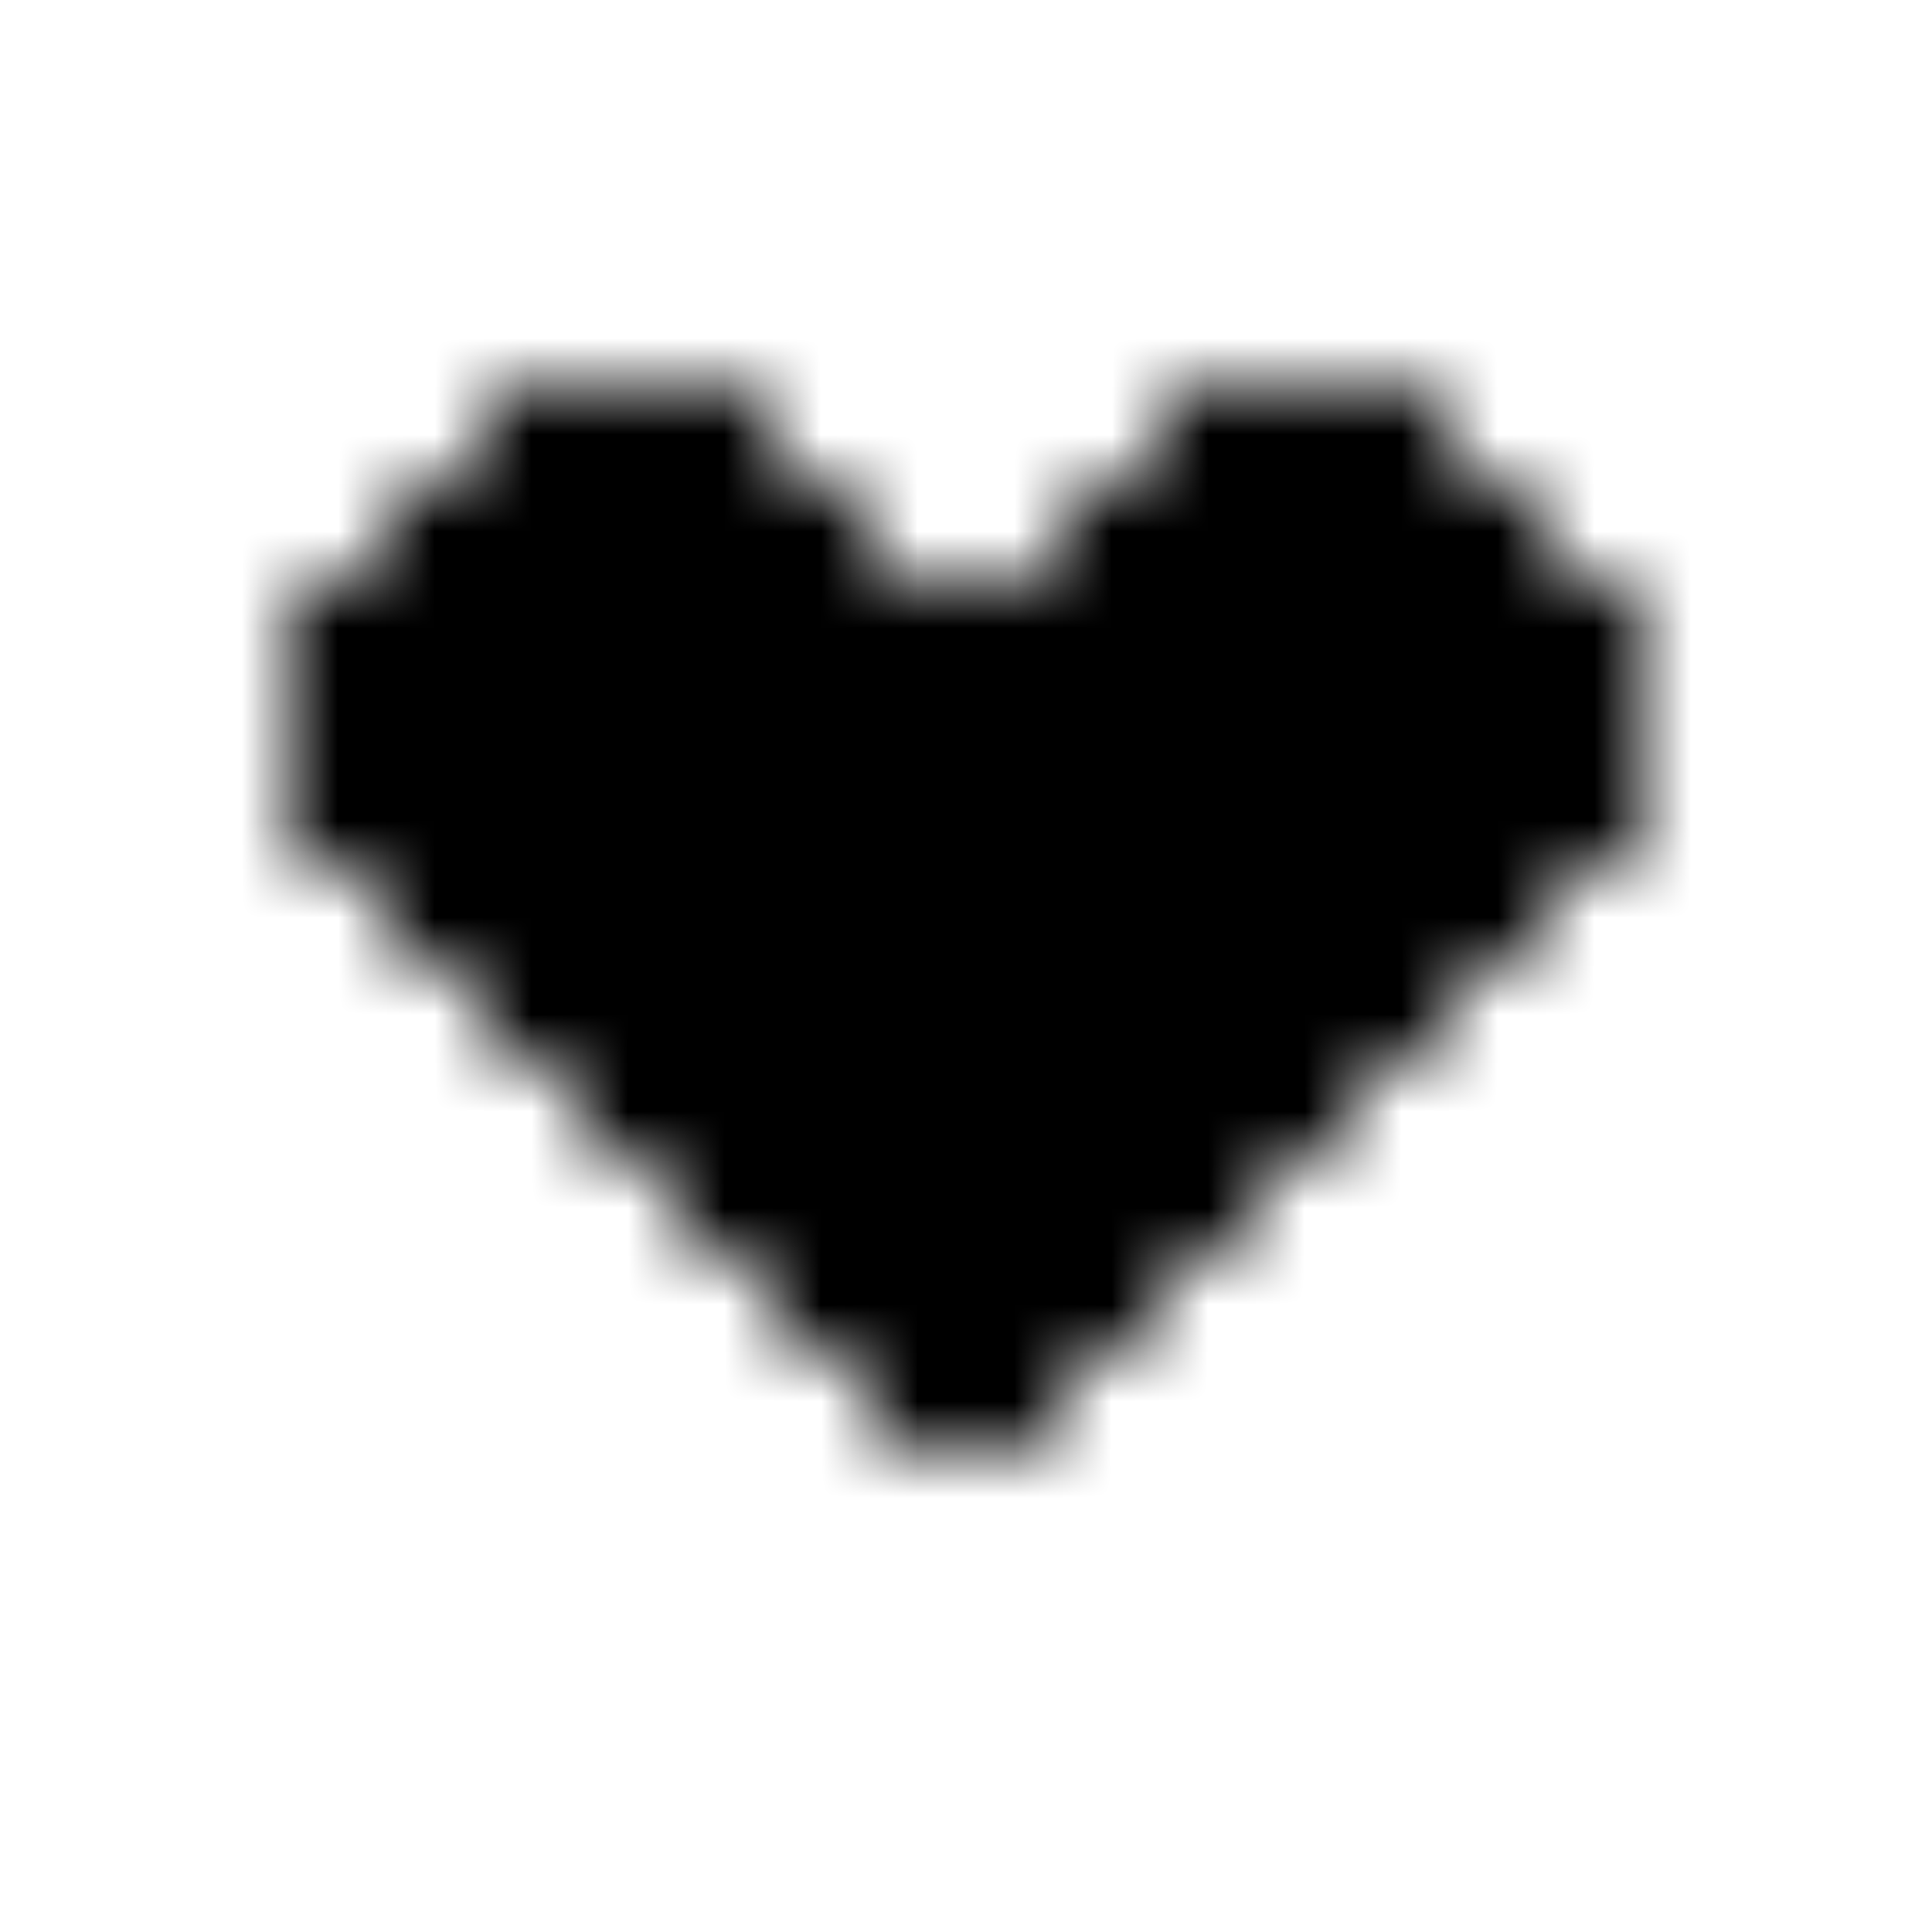 <svg xmlns="http://www.w3.org/2000/svg" version="1.1" xmlns:xlink="http://www.w3.org/1999/xlink" xmlns:svgjs="http://svgjs.dev/svgjs" viewBox="0 0 800 800" preserveAspectRatio="xMidYMid slice"><defs><pattern id="pppixelate-pattern" width="20" height="20" patternUnits="userSpaceOnUse" patternTransform="translate(0 0) scale(40) rotate(0)" shape-rendering="crispEdges">
    <rect width="1" height="1" x="5" y="4" fill="hsl(0, 100%, 50%)"></rect><rect width="1" height="1" x="6" y="4" fill="hsl(0, 100%, 50%)"></rect><rect width="1" height="1" x="7" y="4" fill="hsl(0, 100%, 50%)"></rect><rect width="1" height="1" x="12" y="4" fill="hsl(0, 100%, 50%)"></rect><rect width="1" height="1" x="13" y="4" fill="hsl(0, 100%, 50%)"></rect><rect width="1" height="1" x="14" y="4" fill="hsl(0, 100%, 50%)"></rect><rect width="1" height="1" x="4" y="5" fill="hsl(0, 100%, 50%)"></rect><rect width="1" height="1" x="5" y="5" fill="hsl(0, 100%, 50%)"></rect><rect width="1" height="1" x="6" y="5" fill="hsl(0, 100%, 50%)"></rect><rect width="1" height="1" x="7" y="5" fill="hsl(0, 100%, 50%)"></rect><rect width="1" height="1" x="8" y="5" fill="hsl(0, 100%, 50%)"></rect><rect width="1" height="1" x="11" y="5" fill="hsl(0, 100%, 50%)"></rect><rect width="1" height="1" x="12" y="5" fill="hsl(0, 100%, 50%)"></rect><rect width="1" height="1" x="13" y="5" fill="hsl(0, 100%, 50%)"></rect><rect width="1" height="1" x="14" y="5" fill="hsl(0, 100%, 50%)"></rect><rect width="1" height="1" x="15" y="5" fill="hsl(0, 100%, 50%)"></rect><rect width="1" height="1" x="3" y="6" fill="hsl(0, 100%, 50%)"></rect><rect width="1" height="1" x="4" y="6" fill="hsl(0, 100%, 50%)"></rect><rect width="1" height="1" x="5" y="6" fill="hsl(0, 100%, 50%)"></rect><rect width="1" height="1" x="6" y="6" fill="hsl(0, 100%, 50%)"></rect><rect width="1" height="1" x="7" y="6" fill="hsl(0, 100%, 50%)"></rect><rect width="1" height="1" x="8" y="6" fill="hsl(0, 100%, 50%)"></rect><rect width="1" height="1" x="9" y="6" fill="hsl(0, 100%, 50%)"></rect><rect width="1" height="1" x="10" y="6" fill="hsl(0, 100%, 50%)"></rect><rect width="1" height="1" x="11" y="6" fill="hsl(0, 100%, 50%)"></rect><rect width="1" height="1" x="12" y="6" fill="hsl(0, 100%, 50%)"></rect><rect width="1" height="1" x="13" y="6" fill="hsl(0, 100%, 50%)"></rect><rect width="1" height="1" x="14" y="6" fill="hsl(0, 100%, 50%)"></rect><rect width="1" height="1" x="15" y="6" fill="hsl(0, 100%, 50%)"></rect><rect width="1" height="1" x="16" y="6" fill="hsl(0, 100%, 50%)"></rect><rect width="1" height="1" x="3" y="7" fill="hsl(0, 100%, 50%)"></rect><rect width="1" height="1" x="4" y="7" fill="hsl(0, 100%, 50%)"></rect><rect width="1" height="1" x="5" y="7" fill="hsl(0, 100%, 50%)"></rect><rect width="1" height="1" x="6" y="7" fill="hsl(0, 100%, 50%)"></rect><rect width="1" height="1" x="7" y="7" fill="hsl(0, 100%, 50%)"></rect><rect width="1" height="1" x="8" y="7" fill="hsl(0, 100%, 50%)"></rect><rect width="1" height="1" x="9" y="7" fill="hsl(0, 100%, 50%)"></rect><rect width="1" height="1" x="10" y="7" fill="hsl(0, 100%, 50%)"></rect><rect width="1" height="1" x="11" y="7" fill="hsl(0, 100%, 50%)"></rect><rect width="1" height="1" x="12" y="7" fill="hsl(0, 100%, 50%)"></rect><rect width="1" height="1" x="13" y="7" fill="hsl(0, 100%, 50%)"></rect><rect width="1" height="1" x="14" y="7" fill="hsl(0, 100%, 50%)"></rect><rect width="1" height="1" x="15" y="7" fill="hsl(0, 100%, 50%)"></rect><rect width="1" height="1" x="16" y="7" fill="hsl(0, 100%, 50%)"></rect><rect width="1" height="1" x="3" y="8" fill="hsl(0, 100%, 50%)"></rect><rect width="1" height="1" x="4" y="8" fill="hsl(0, 100%, 50%)"></rect><rect width="1" height="1" x="5" y="8" fill="hsl(0, 100%, 50%)"></rect><rect width="1" height="1" x="6" y="8" fill="hsl(0, 100%, 50%)"></rect><rect width="1" height="1" x="7" y="8" fill="hsl(0, 100%, 50%)"></rect><rect width="1" height="1" x="8" y="8" fill="hsl(0, 100%, 50%)"></rect><rect width="1" height="1" x="9" y="8" fill="hsl(0, 100%, 50%)"></rect><rect width="1" height="1" x="10" y="8" fill="hsl(0, 100%, 50%)"></rect><rect width="1" height="1" x="11" y="8" fill="hsl(0, 100%, 50%)"></rect><rect width="1" height="1" x="12" y="8" fill="hsl(0, 100%, 50%)"></rect><rect width="1" height="1" x="13" y="8" fill="hsl(0, 100%, 50%)"></rect><rect width="1" height="1" x="14" y="8" fill="hsl(0, 100%, 50%)"></rect><rect width="1" height="1" x="15" y="8" fill="hsl(0, 100%, 50%)"></rect><rect width="1" height="1" x="16" y="8" fill="hsl(0, 100%, 50%)"></rect><rect width="1" height="1" x="4" y="9" fill="hsl(0, 100%, 50%)"></rect><rect width="1" height="1" x="5" y="9" fill="hsl(0, 100%, 50%)"></rect><rect width="1" height="1" x="6" y="9" fill="hsl(0, 100%, 50%)"></rect><rect width="1" height="1" x="7" y="9" fill="hsl(0, 100%, 50%)"></rect><rect width="1" height="1" x="8" y="9" fill="hsl(0, 100%, 50%)"></rect><rect width="1" height="1" x="9" y="9" fill="hsl(0, 100%, 50%)"></rect><rect width="1" height="1" x="10" y="9" fill="hsl(0, 100%, 50%)"></rect><rect width="1" height="1" x="11" y="9" fill="hsl(0, 100%, 50%)"></rect><rect width="1" height="1" x="12" y="9" fill="hsl(0, 100%, 50%)"></rect><rect width="1" height="1" x="13" y="9" fill="hsl(0, 100%, 50%)"></rect><rect width="1" height="1" x="14" y="9" fill="hsl(0, 100%, 50%)"></rect><rect width="1" height="1" x="15" y="9" fill="hsl(0, 100%, 50%)"></rect><rect width="1" height="1" x="5" y="10" fill="hsl(0, 100%, 50%)"></rect><rect width="1" height="1" x="6" y="10" fill="hsl(0, 100%, 50%)"></rect><rect width="1" height="1" x="7" y="10" fill="hsl(0, 100%, 50%)"></rect><rect width="1" height="1" x="8" y="10" fill="hsl(0, 100%, 50%)"></rect><rect width="1" height="1" x="9" y="10" fill="hsl(0, 100%, 50%)"></rect><rect width="1" height="1" x="10" y="10" fill="hsl(0, 100%, 50%)"></rect><rect width="1" height="1" x="11" y="10" fill="hsl(0, 100%, 50%)"></rect><rect width="1" height="1" x="12" y="10" fill="hsl(0, 100%, 50%)"></rect><rect width="1" height="1" x="13" y="10" fill="hsl(0, 100%, 50%)"></rect><rect width="1" height="1" x="14" y="10" fill="hsl(0, 100%, 50%)"></rect><rect width="1" height="1" x="6" y="11" fill="hsl(0, 100%, 50%)"></rect><rect width="1" height="1" x="7" y="11" fill="hsl(0, 100%, 50%)"></rect><rect width="1" height="1" x="8" y="11" fill="hsl(0, 100%, 50%)"></rect><rect width="1" height="1" x="9" y="11" fill="hsl(0, 100%, 50%)"></rect><rect width="1" height="1" x="10" y="11" fill="hsl(0, 100%, 50%)"></rect><rect width="1" height="1" x="11" y="11" fill="hsl(0, 100%, 50%)"></rect><rect width="1" height="1" x="12" y="11" fill="hsl(0, 100%, 50%)"></rect><rect width="1" height="1" x="13" y="11" fill="hsl(0, 100%, 50%)"></rect><rect width="1" height="1" x="7" y="12" fill="hsl(0, 100%, 50%)"></rect><rect width="1" height="1" x="8" y="12" fill="hsl(0, 100%, 50%)"></rect><rect width="1" height="1" x="9" y="12" fill="hsl(0, 100%, 50%)"></rect><rect width="1" height="1" x="10" y="12" fill="hsl(0, 100%, 50%)"></rect><rect width="1" height="1" x="11" y="12" fill="hsl(0, 100%, 50%)"></rect><rect width="1" height="1" x="12" y="12" fill="hsl(0, 100%, 50%)"></rect><rect width="1" height="1" x="8" y="13" fill="hsl(0, 100%, 50%)"></rect><rect width="1" height="1" x="9" y="13" fill="hsl(0, 100%, 50%)"></rect><rect width="1" height="1" x="10" y="13" fill="hsl(0, 100%, 50%)"></rect><rect width="1" height="1" x="11" y="13" fill="hsl(0, 100%, 50%)"></rect><rect width="1" height="1" x="9" y="14" fill="hsl(0, 100%, 50%)"></rect><rect width="1" height="1" x="10" y="14" fill="hsl(0, 100%, 50%)"></rect>
  </pattern></defs><rect width="100%" height="100%" fill="url(#pppixelate-pattern)"></rect></svg>